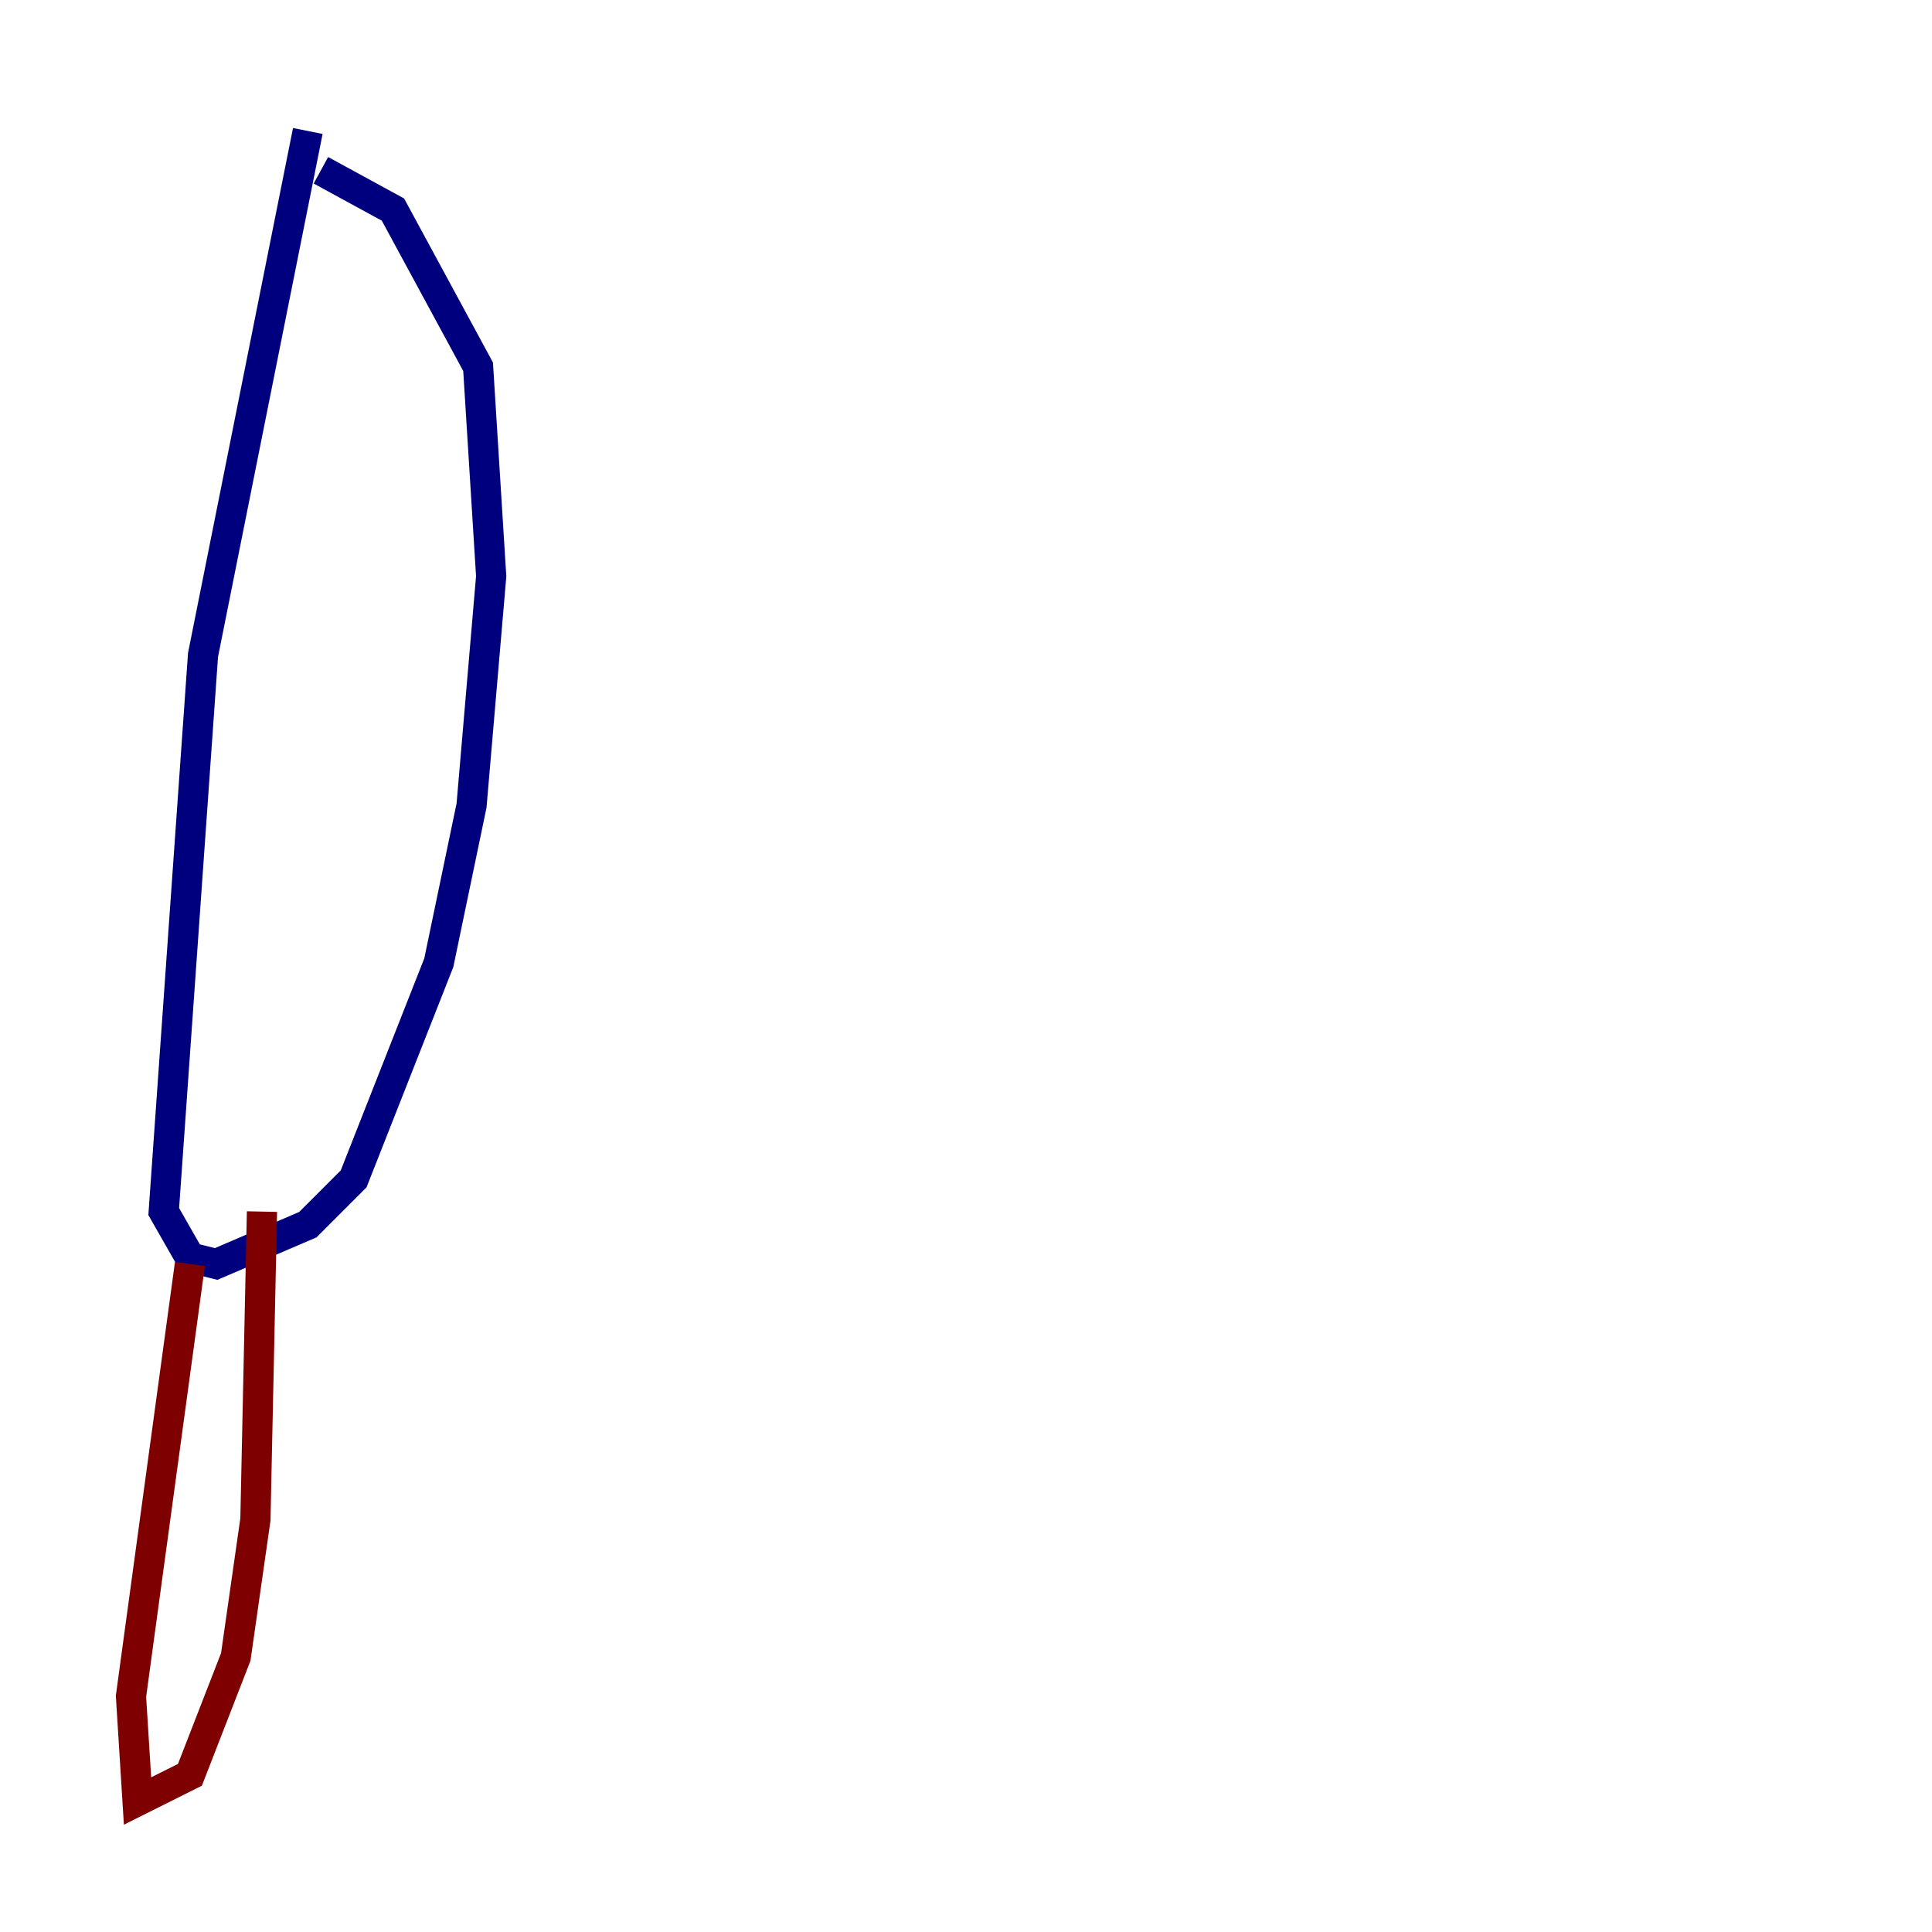 <?xml version="1.0" encoding="utf-8" ?>
<svg baseProfile="tiny" height="128" version="1.2" viewBox="0,0,128,128" width="128" xmlns="http://www.w3.org/2000/svg" xmlns:ev="http://www.w3.org/2001/xml-events" xmlns:xlink="http://www.w3.org/1999/xlink"><defs /><polyline fill="none" points="20.393,8.678 13.451,43.39 10.848,80.271 12.583,83.308 14.319,83.742 20.393,81.139 23.43,78.102 29.071,63.783 31.241,53.37 32.542,38.183 31.675,24.298 26.034,13.885 21.261,11.281" stroke="#00007f" stroke-width="2" /><polyline fill="none" points="12.583,83.742 8.678,112.38 9.112,119.322 12.583,117.586 15.62,109.776 16.922,100.664 17.356,80.271" stroke="#7f0000" stroke-width="2" /></svg>